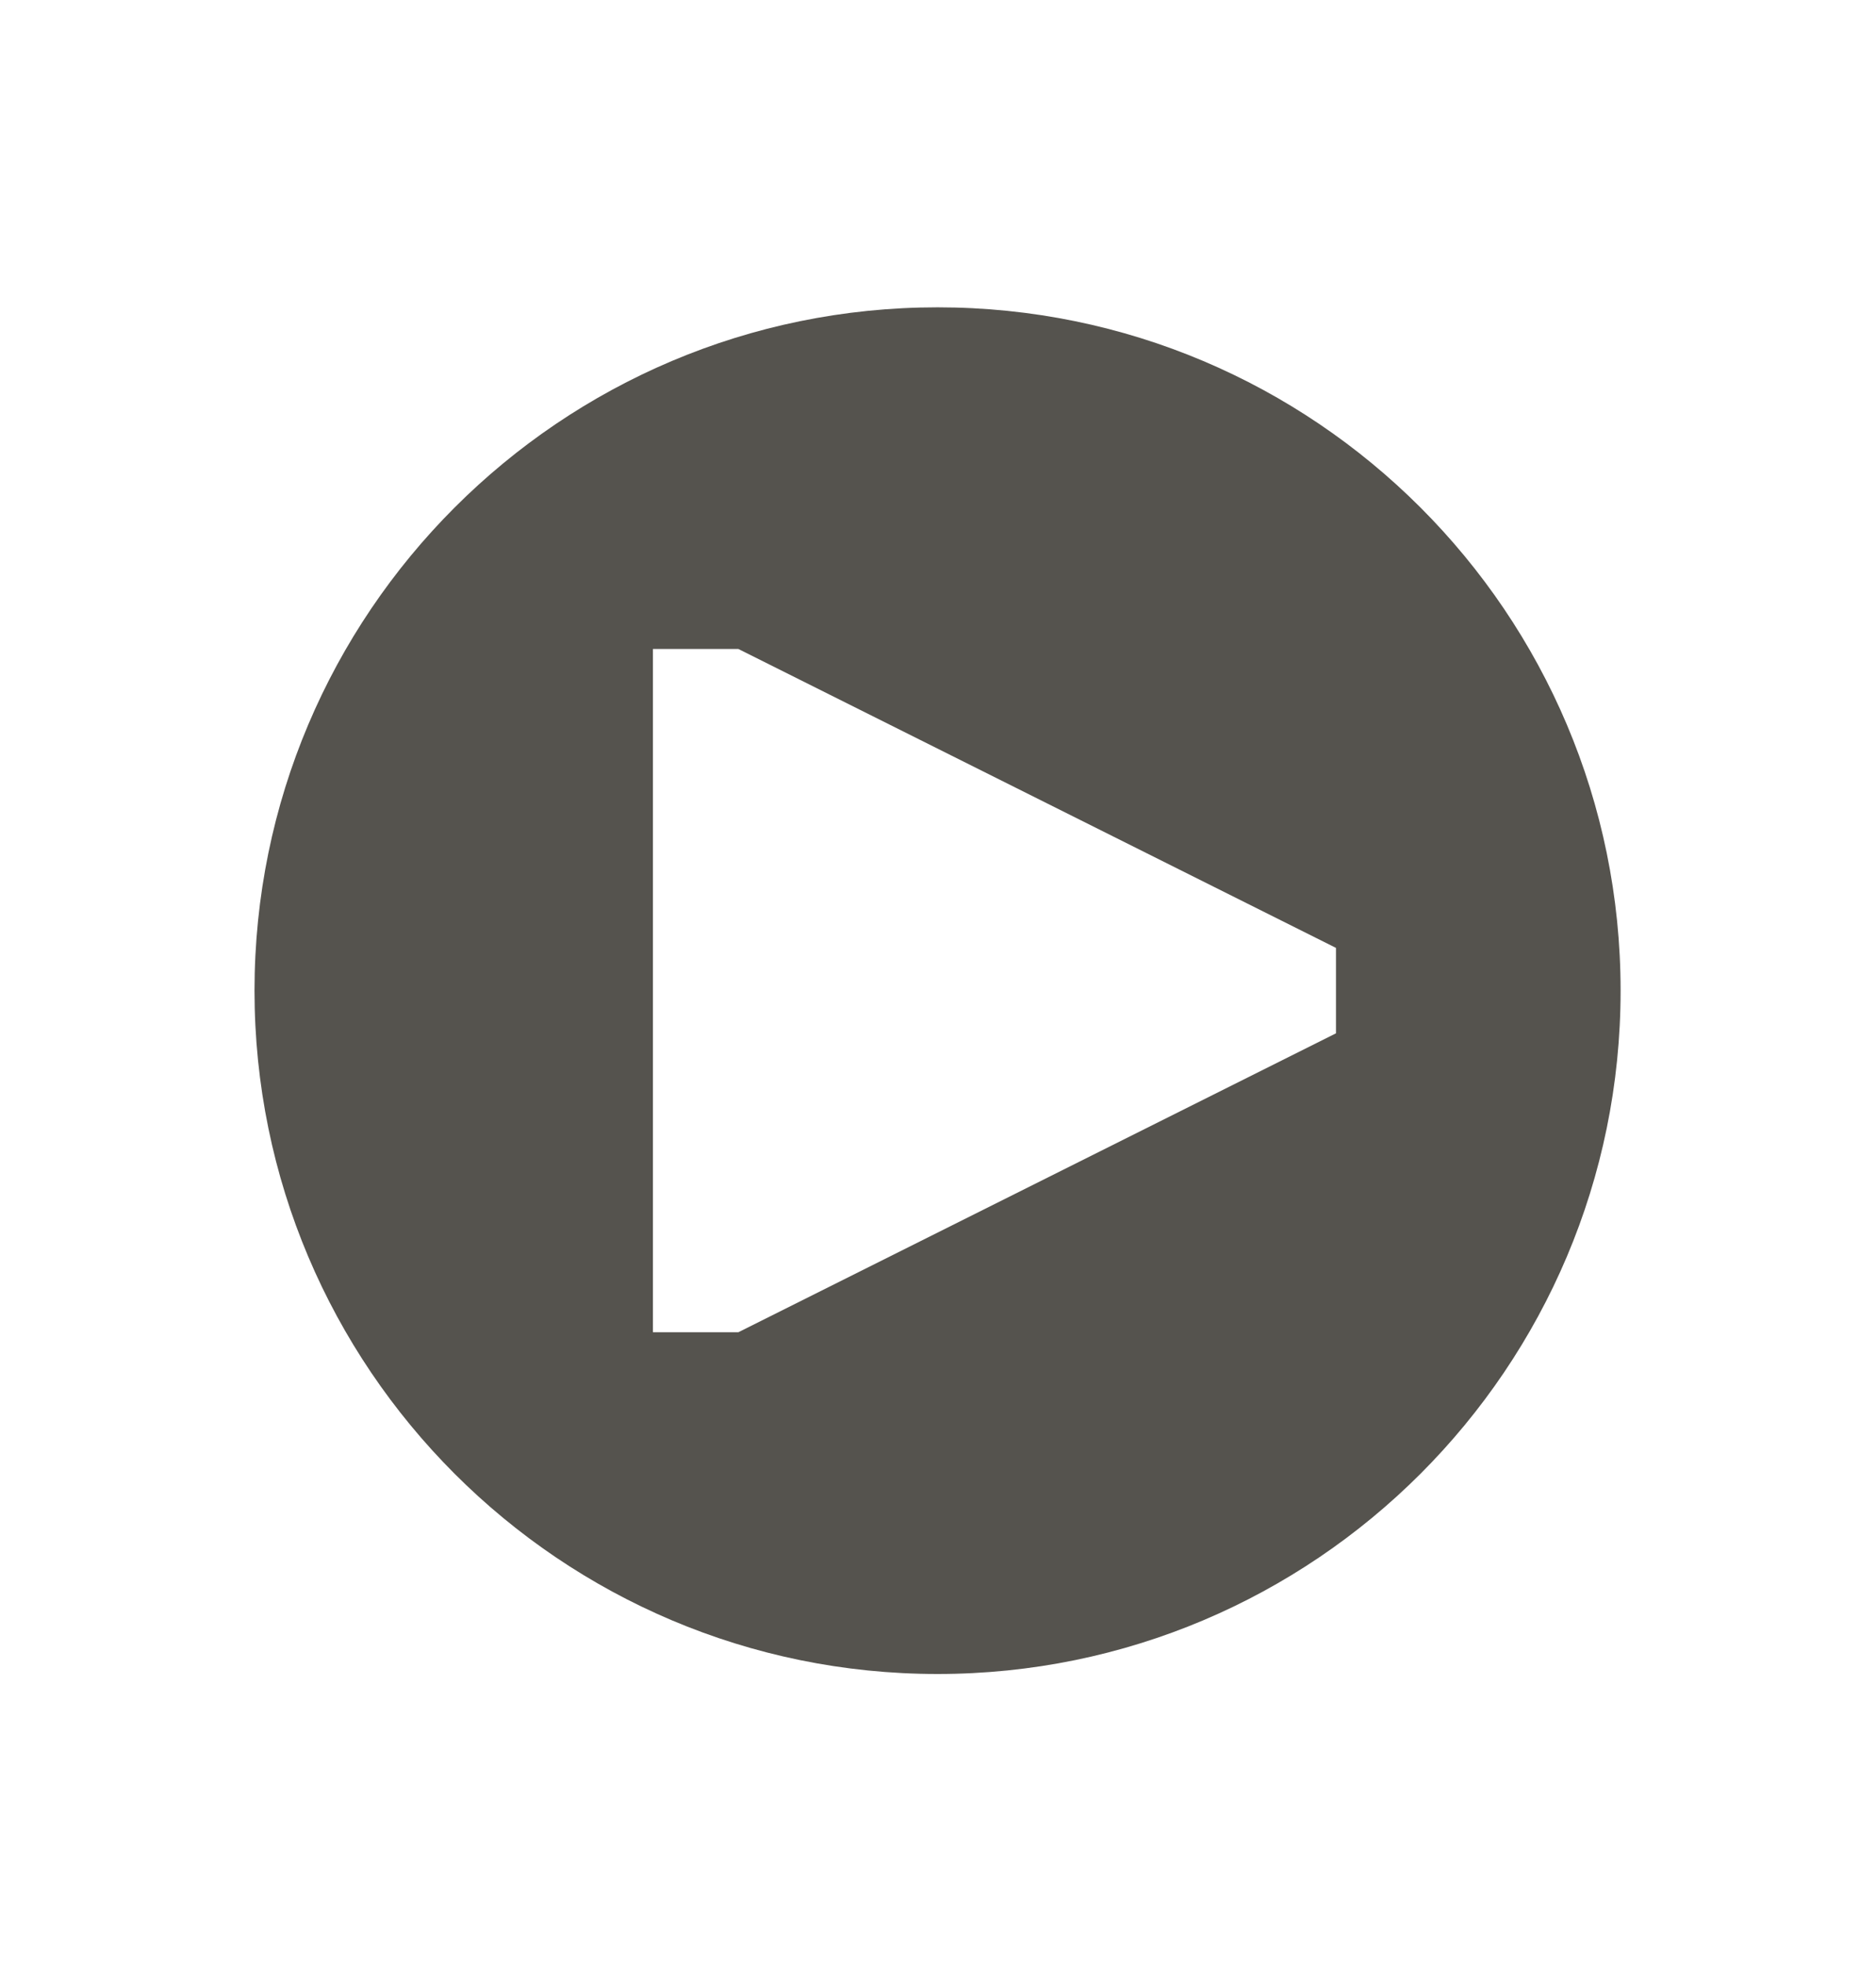 <svg width="21" height="22" viewBox="0 0 21 22" fill="none" xmlns="http://www.w3.org/2000/svg">
<g clip-path="url(#clip0_3_193)">
<g clip-path="url(#clip1_3_193)">
<path d="M10.495 3.439C6.274 3.439 2.849 6.864 2.849 11.085C2.849 15.307 6.274 18.732 10.495 18.732C14.716 18.732 18.141 15.307 18.141 11.085C18.141 6.864 14.716 3.439 10.495 3.439ZM14.955 11.563L8.265 14.908H7.309V7.262H8.265L14.955 10.607V11.563Z" fill="#55534E"/>
</g>
</g>
<defs>
<clipPath id="clip0_3_193">
<rect x="0.3" y="0.89" width="20.39" height="20.39" rx="3" fill="white"/>
</clipPath>
<clipPath id="clip1_3_193">
<rect width="20.39" height="20.39" fill="white" transform="translate(0.3 0.89)"/>
</clipPath>
</defs>
</svg>
